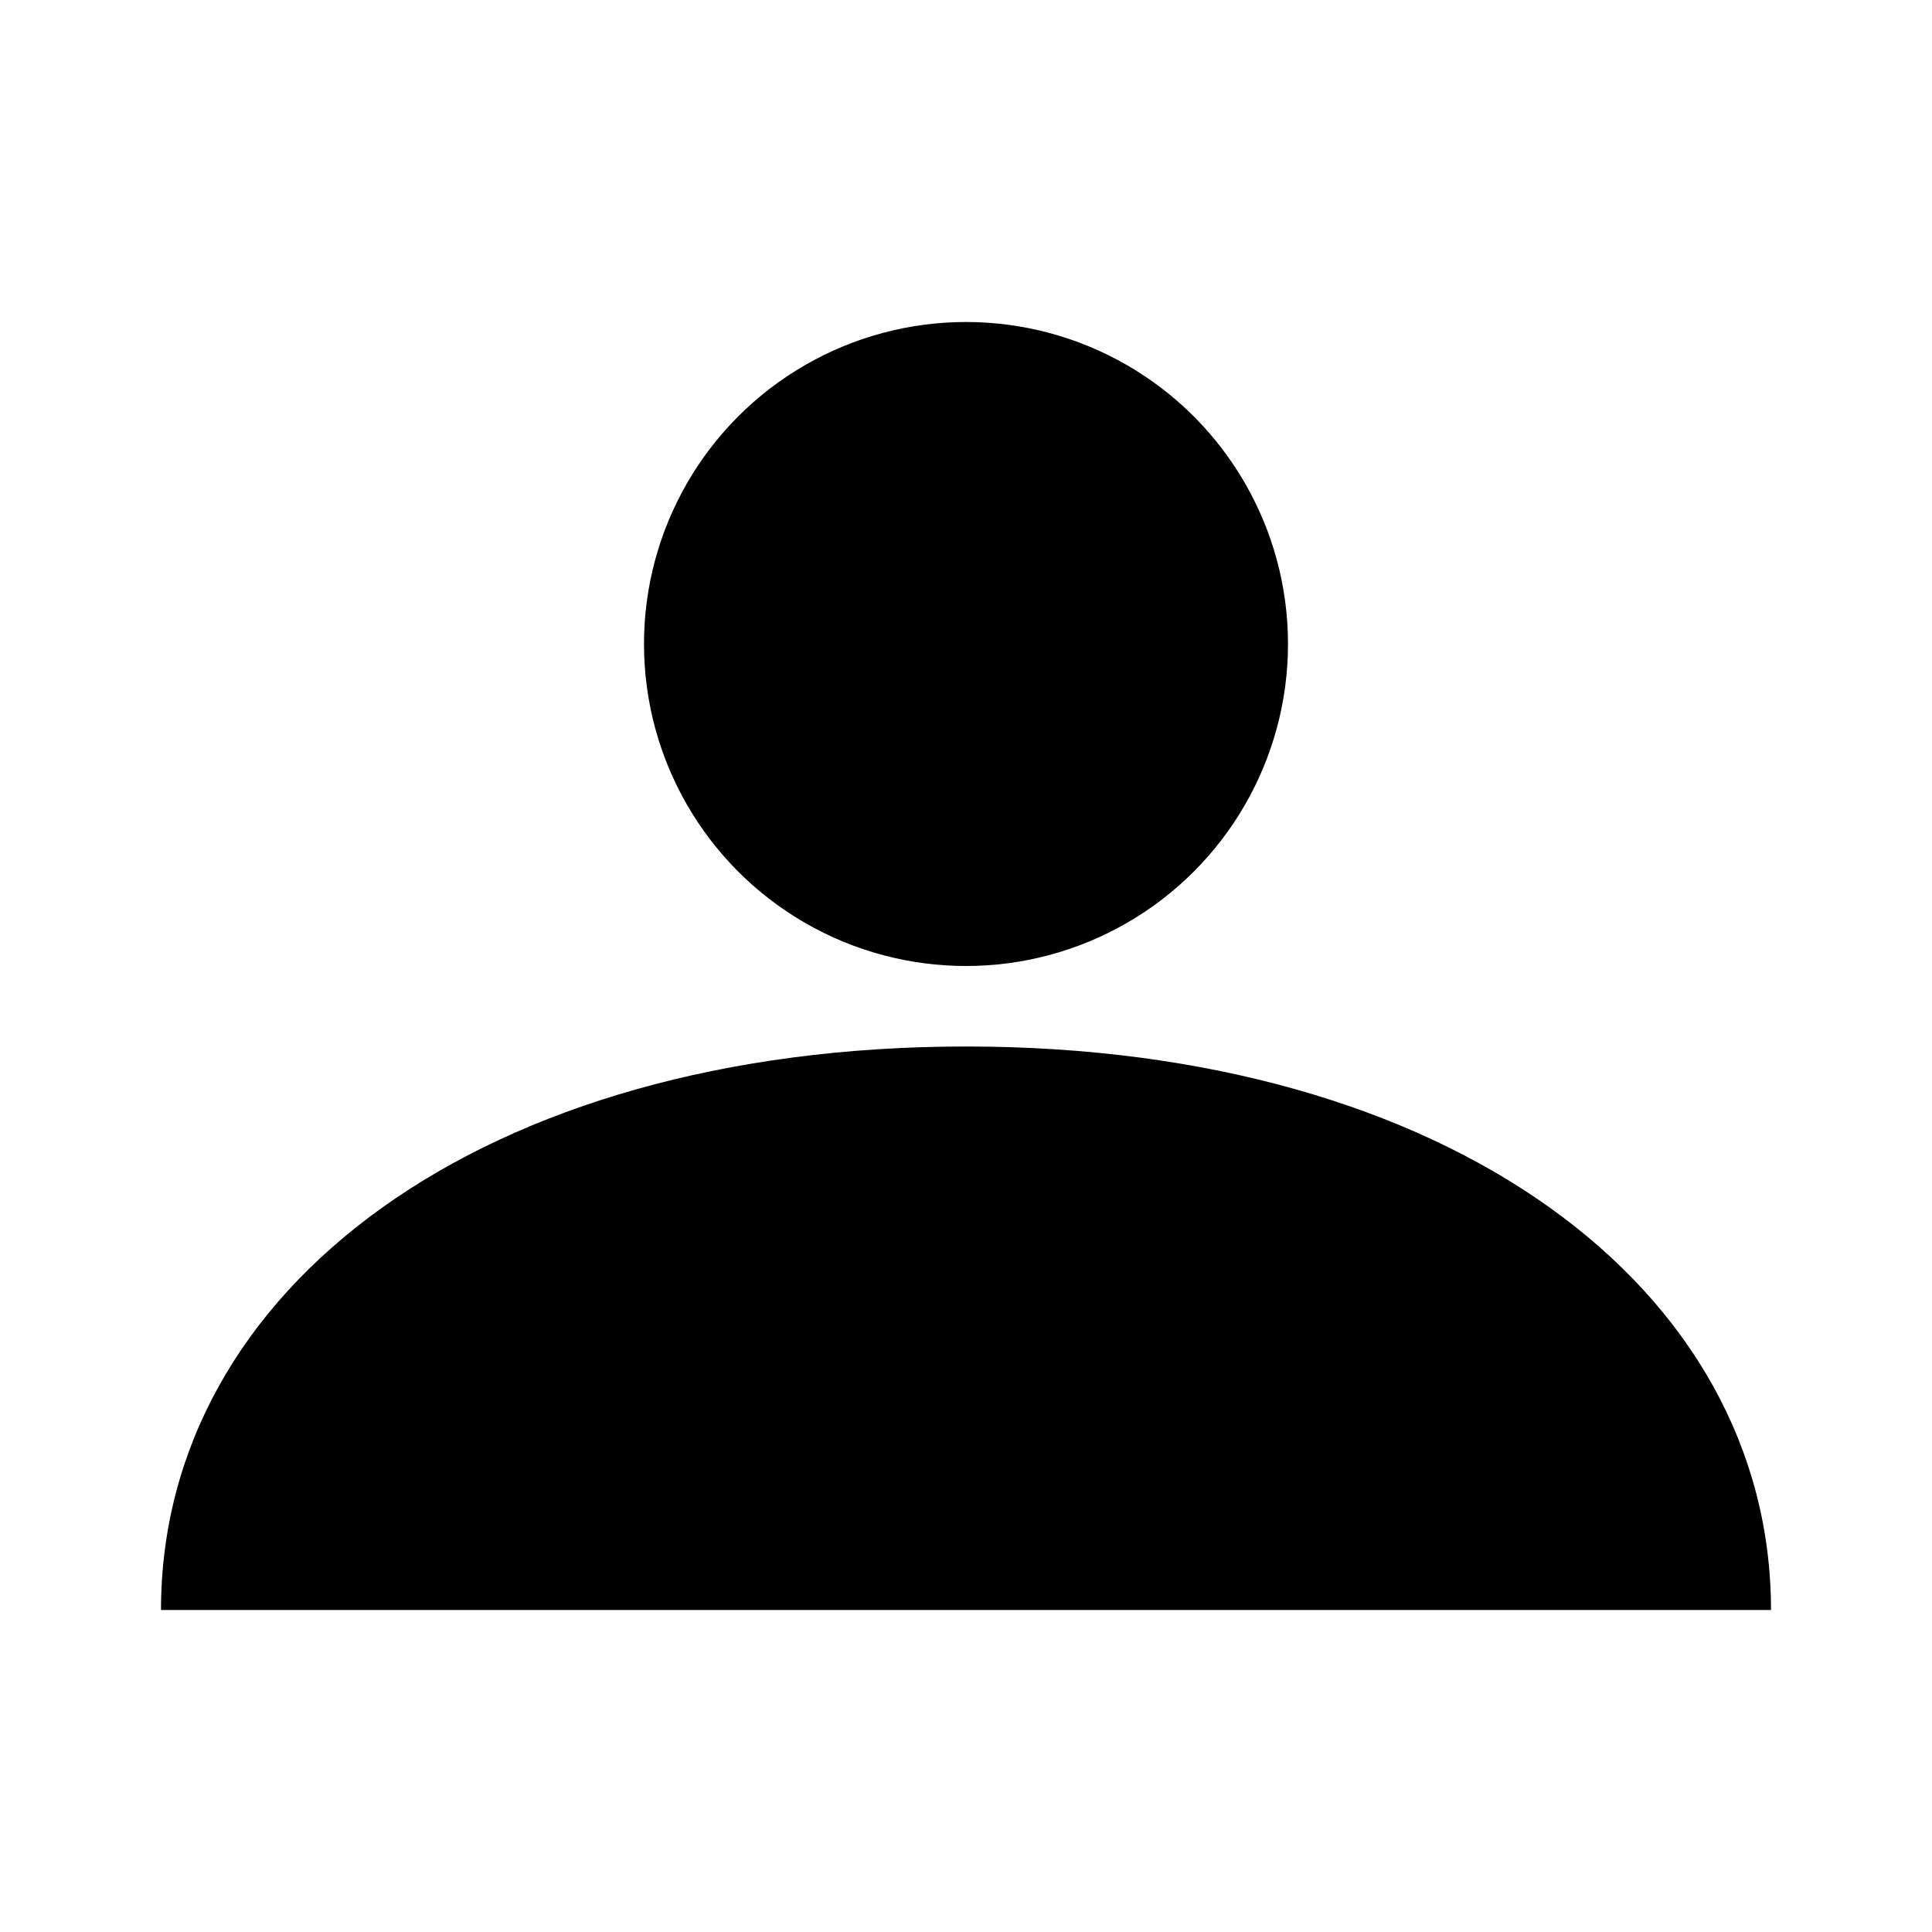 <svg 
    xmlns="http://www.w3.org/2000/svg" 
    viewBox="0 0 24 24" 
    width="50" 
    height="50" 
    fill="black">
    <circle cx="12" cy="8" r="4"/>
    <path d="M2 20c0-4 4-7 10-7s10 3 10 7"/>
</svg>
